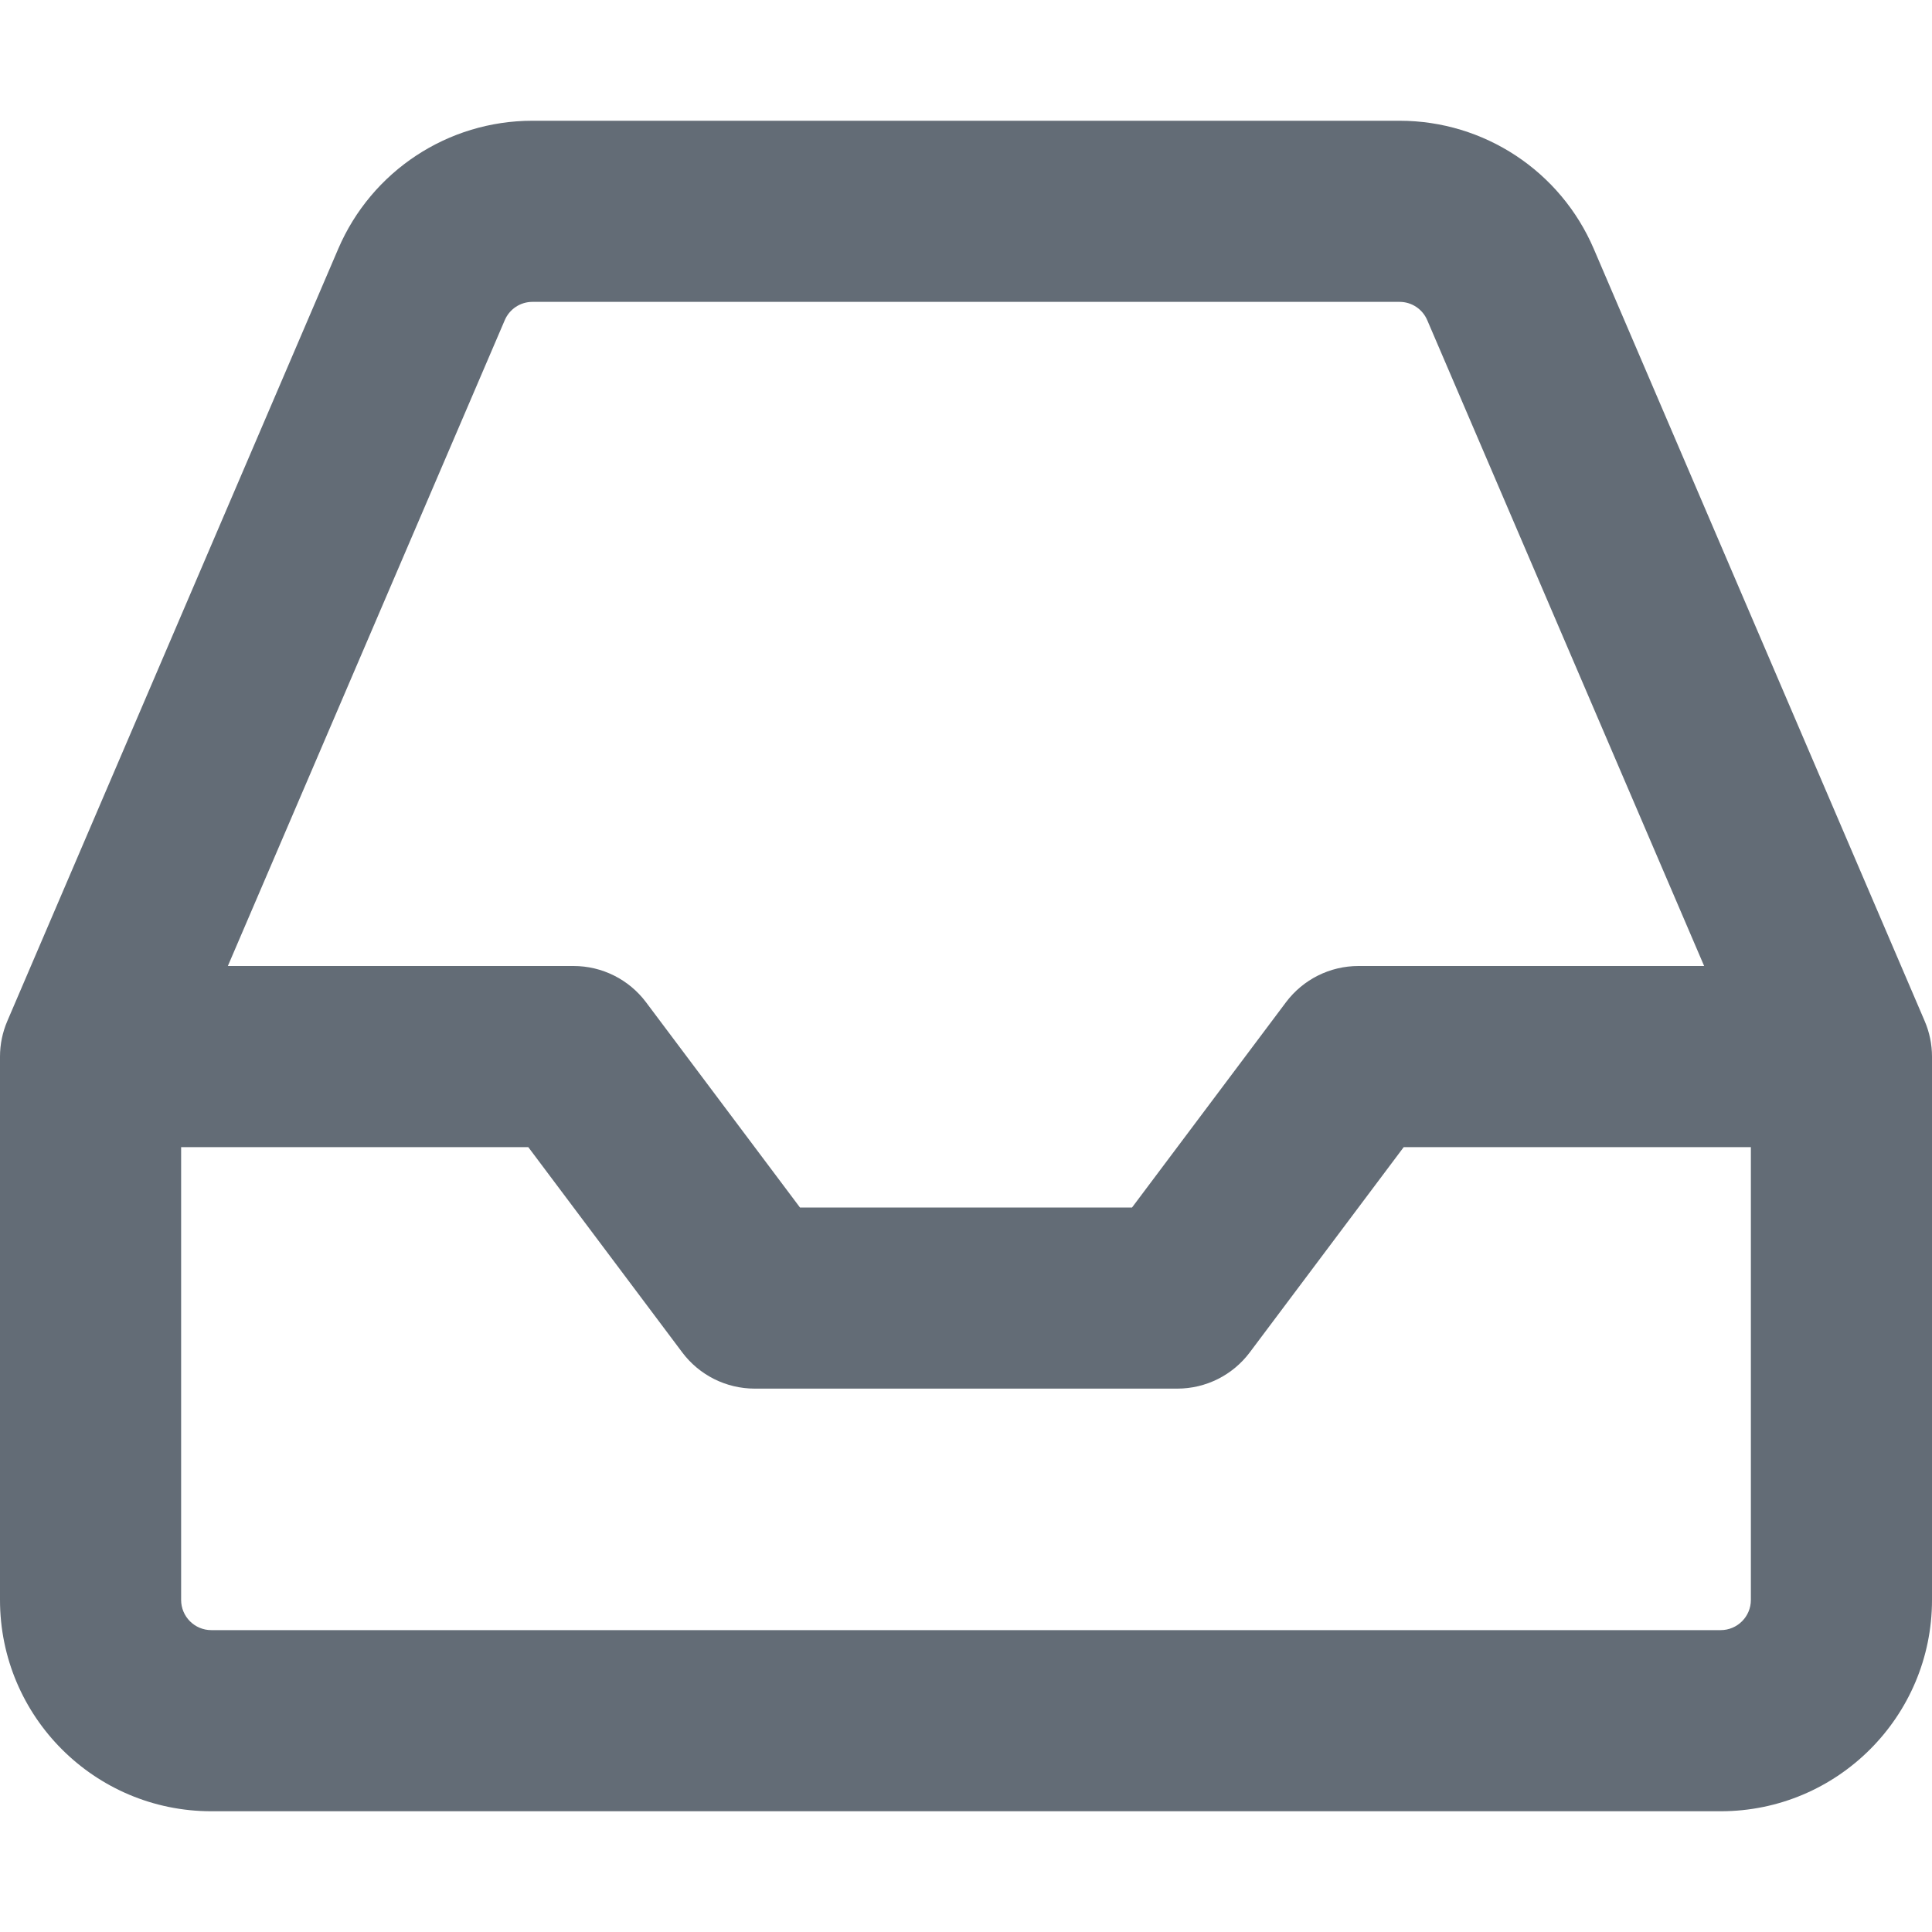 <svg width="16" height="16" viewBox="0 0 16 16" fill="none" xmlns="http://www.w3.org/2000/svg">
<path fill-rule="evenodd" clip-rule="evenodd" d="M2.801 2.061C3.077 1.417 3.709 1 4.409 1H11.591C12.291 1 12.923 1.417 13.199 2.061L15.939 8.455C15.979 8.548 16 8.648 16 8.75V13.25C16 14.216 15.216 15 14.25 15H1.75C0.784 15 0 14.216 0 13.25V8.75C0 8.648 0.021 8.548 0.061 8.455L2.801 2.061ZM4.409 2.5C4.309 2.5 4.219 2.56 4.18 2.652L1.887 8H4.75C4.986 8 5.208 8.111 5.35 8.3L6.625 10H9.375L10.65 8.3C10.792 8.111 11.014 8 11.25 8H14.113L11.82 2.652C11.781 2.56 11.691 2.5 11.591 2.5H4.409ZM14.5 9.5H11.625L10.35 11.2C10.208 11.389 9.986 11.5 9.75 11.5H6.25C6.014 11.5 5.792 11.389 5.65 11.2L4.375 9.5H1.5V13.25C1.5 13.388 1.612 13.5 1.75 13.5H14.25C14.388 13.5 14.5 13.388 14.5 13.25V9.5Z" fill="#636C76"/>
</svg>

